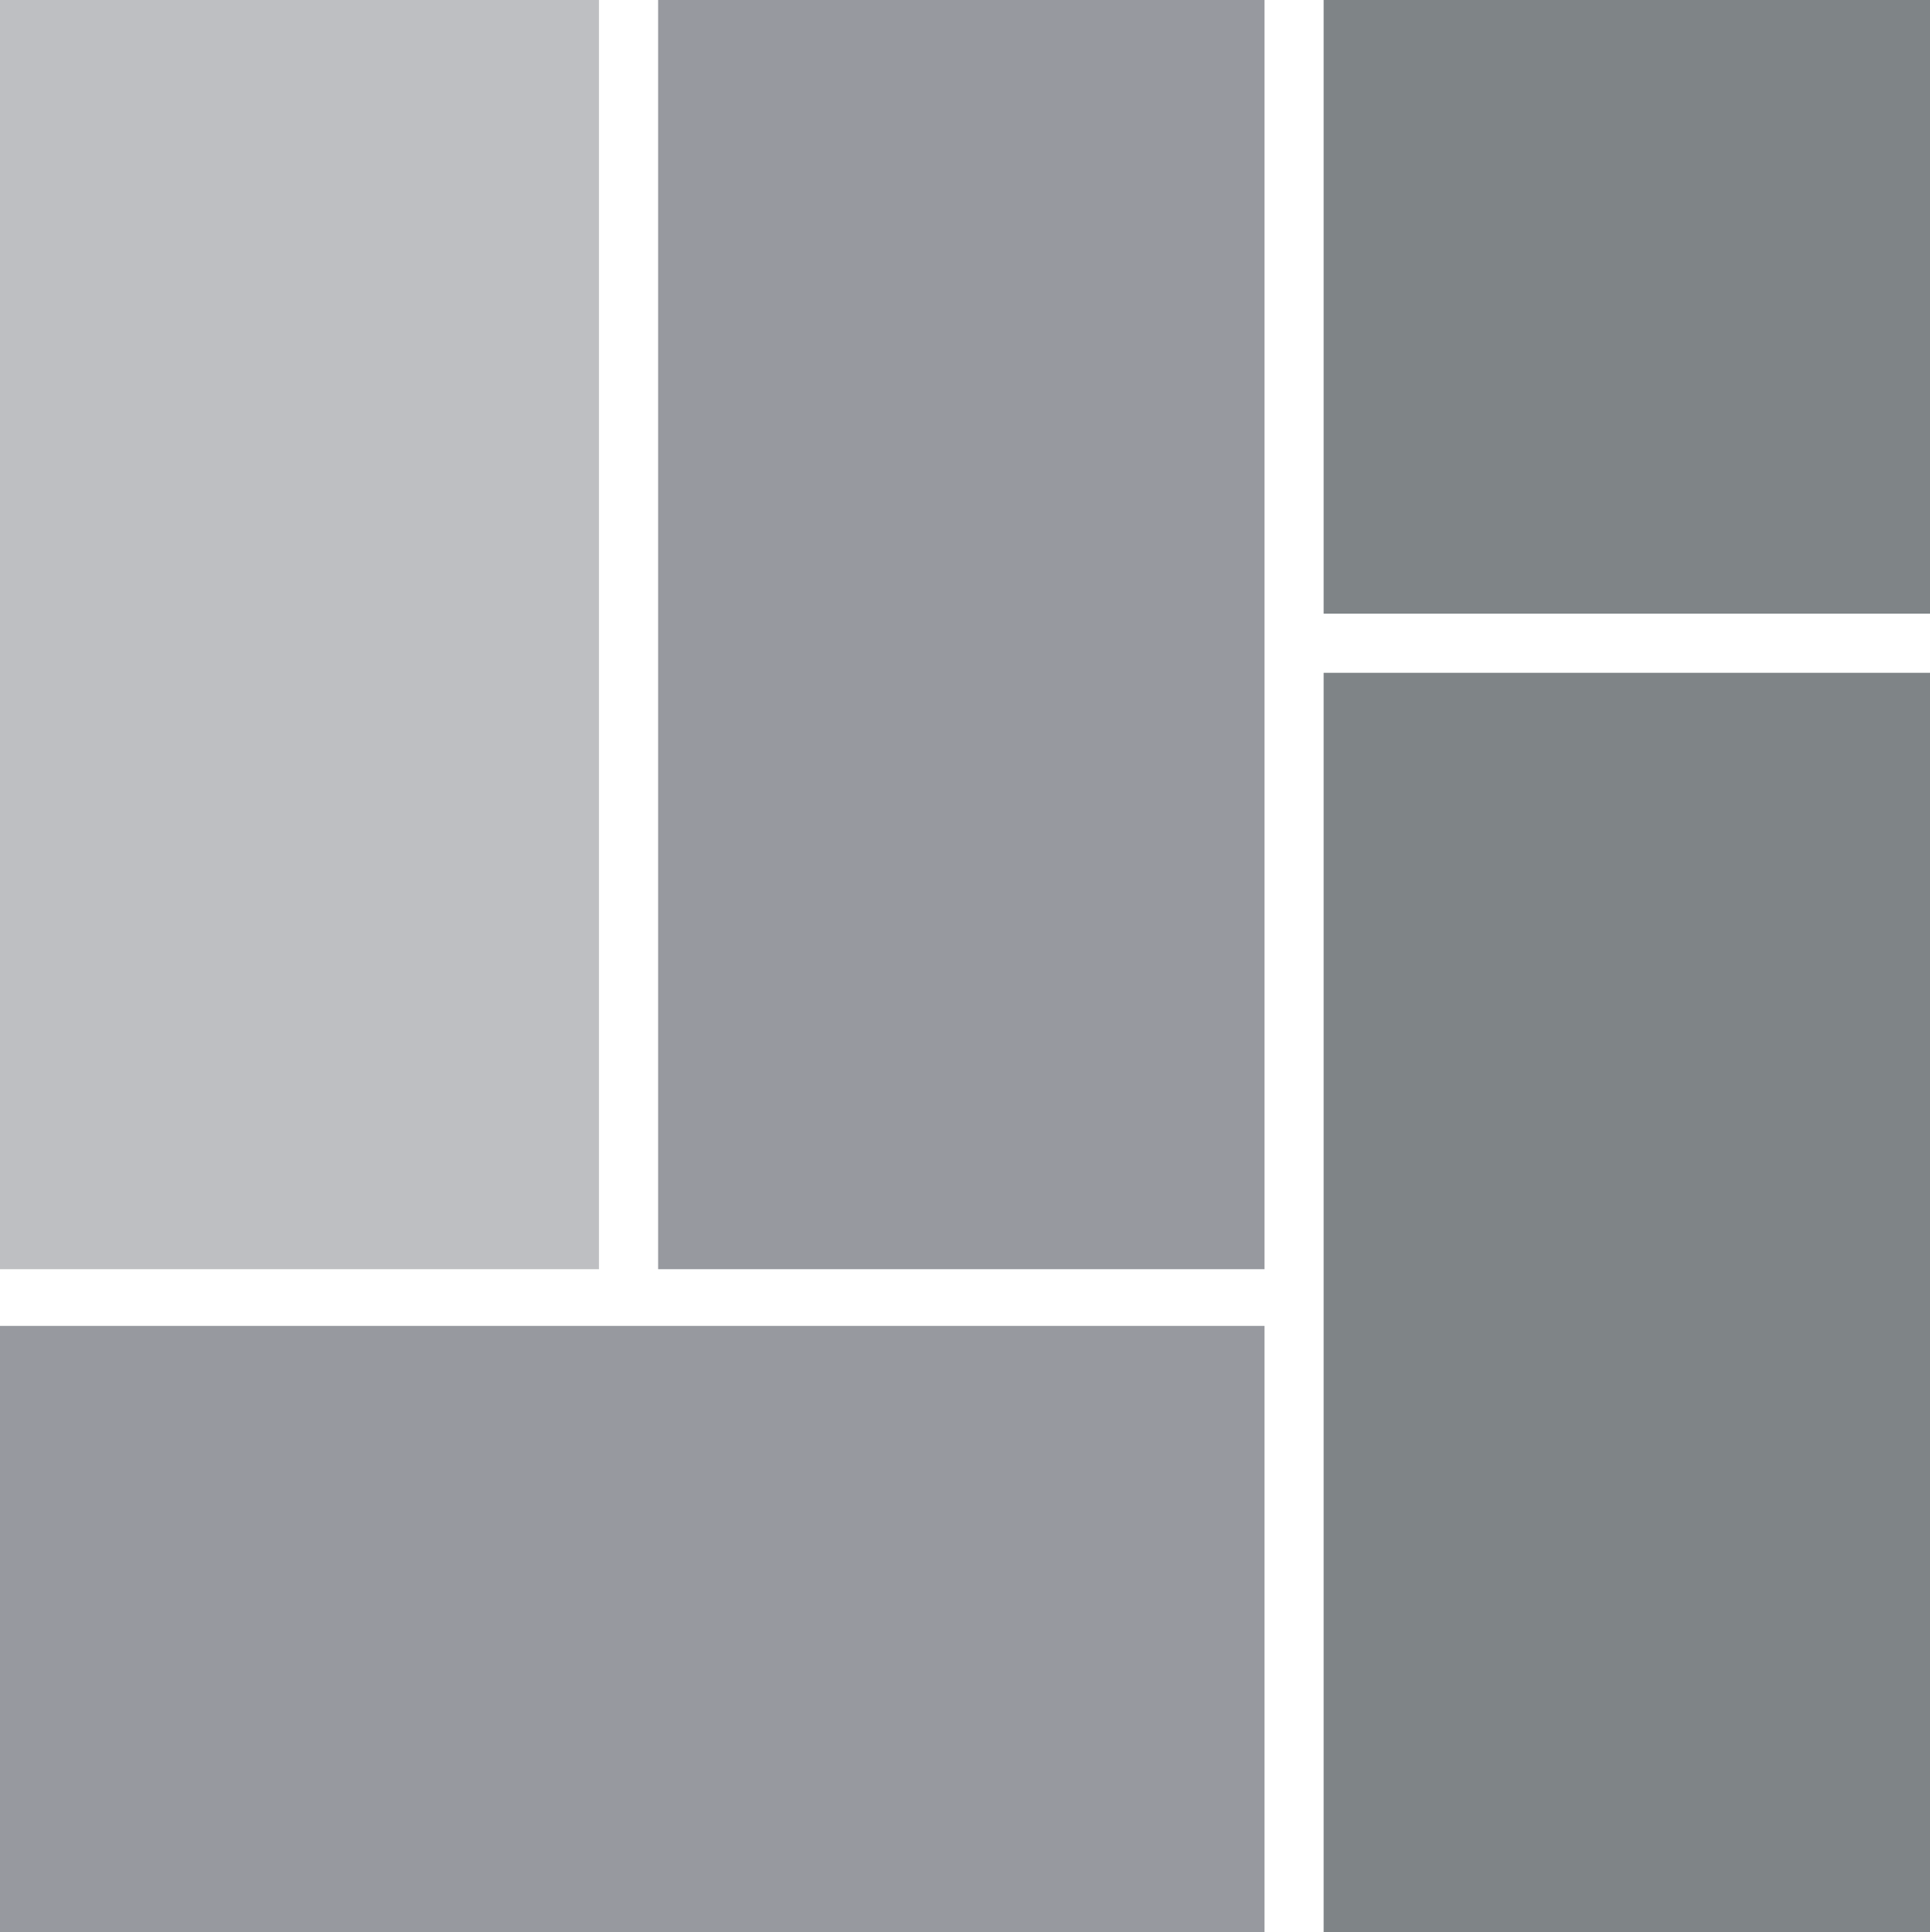 <svg version="1.1" id="Layer_1" xmlns="http://www.w3.org/2000/svg" xmlns:xlink="http://www.w3.org/1999/xlink" x="0px" y="0px"
	 viewBox="0 0 78.3 78.4" style="enable-background:new 0 0 78.3 78.4;" xml:space="preserve">
<style type="text/css">
	.st0{fill:#BEBFC2;}
	.st1{fill:#97999F;}
	.st2{fill:#7F8487;}
</style>
<g>
	<rect y="0" class="st0" width="24.3" height="51.5"/>
	<rect x="26.7" y="0" class="st1" width="24.6" height="51.5"/>
	<rect x="53.7" class="st2" width="24.6" height="24.9"/>
	<rect x="53.7" y="27.3" class="st2" width="24.6" height="51.1"/>
	<rect x="0" y="53.8" class="st1" width="51.3" height="24.6"/>
</g>
</svg>
